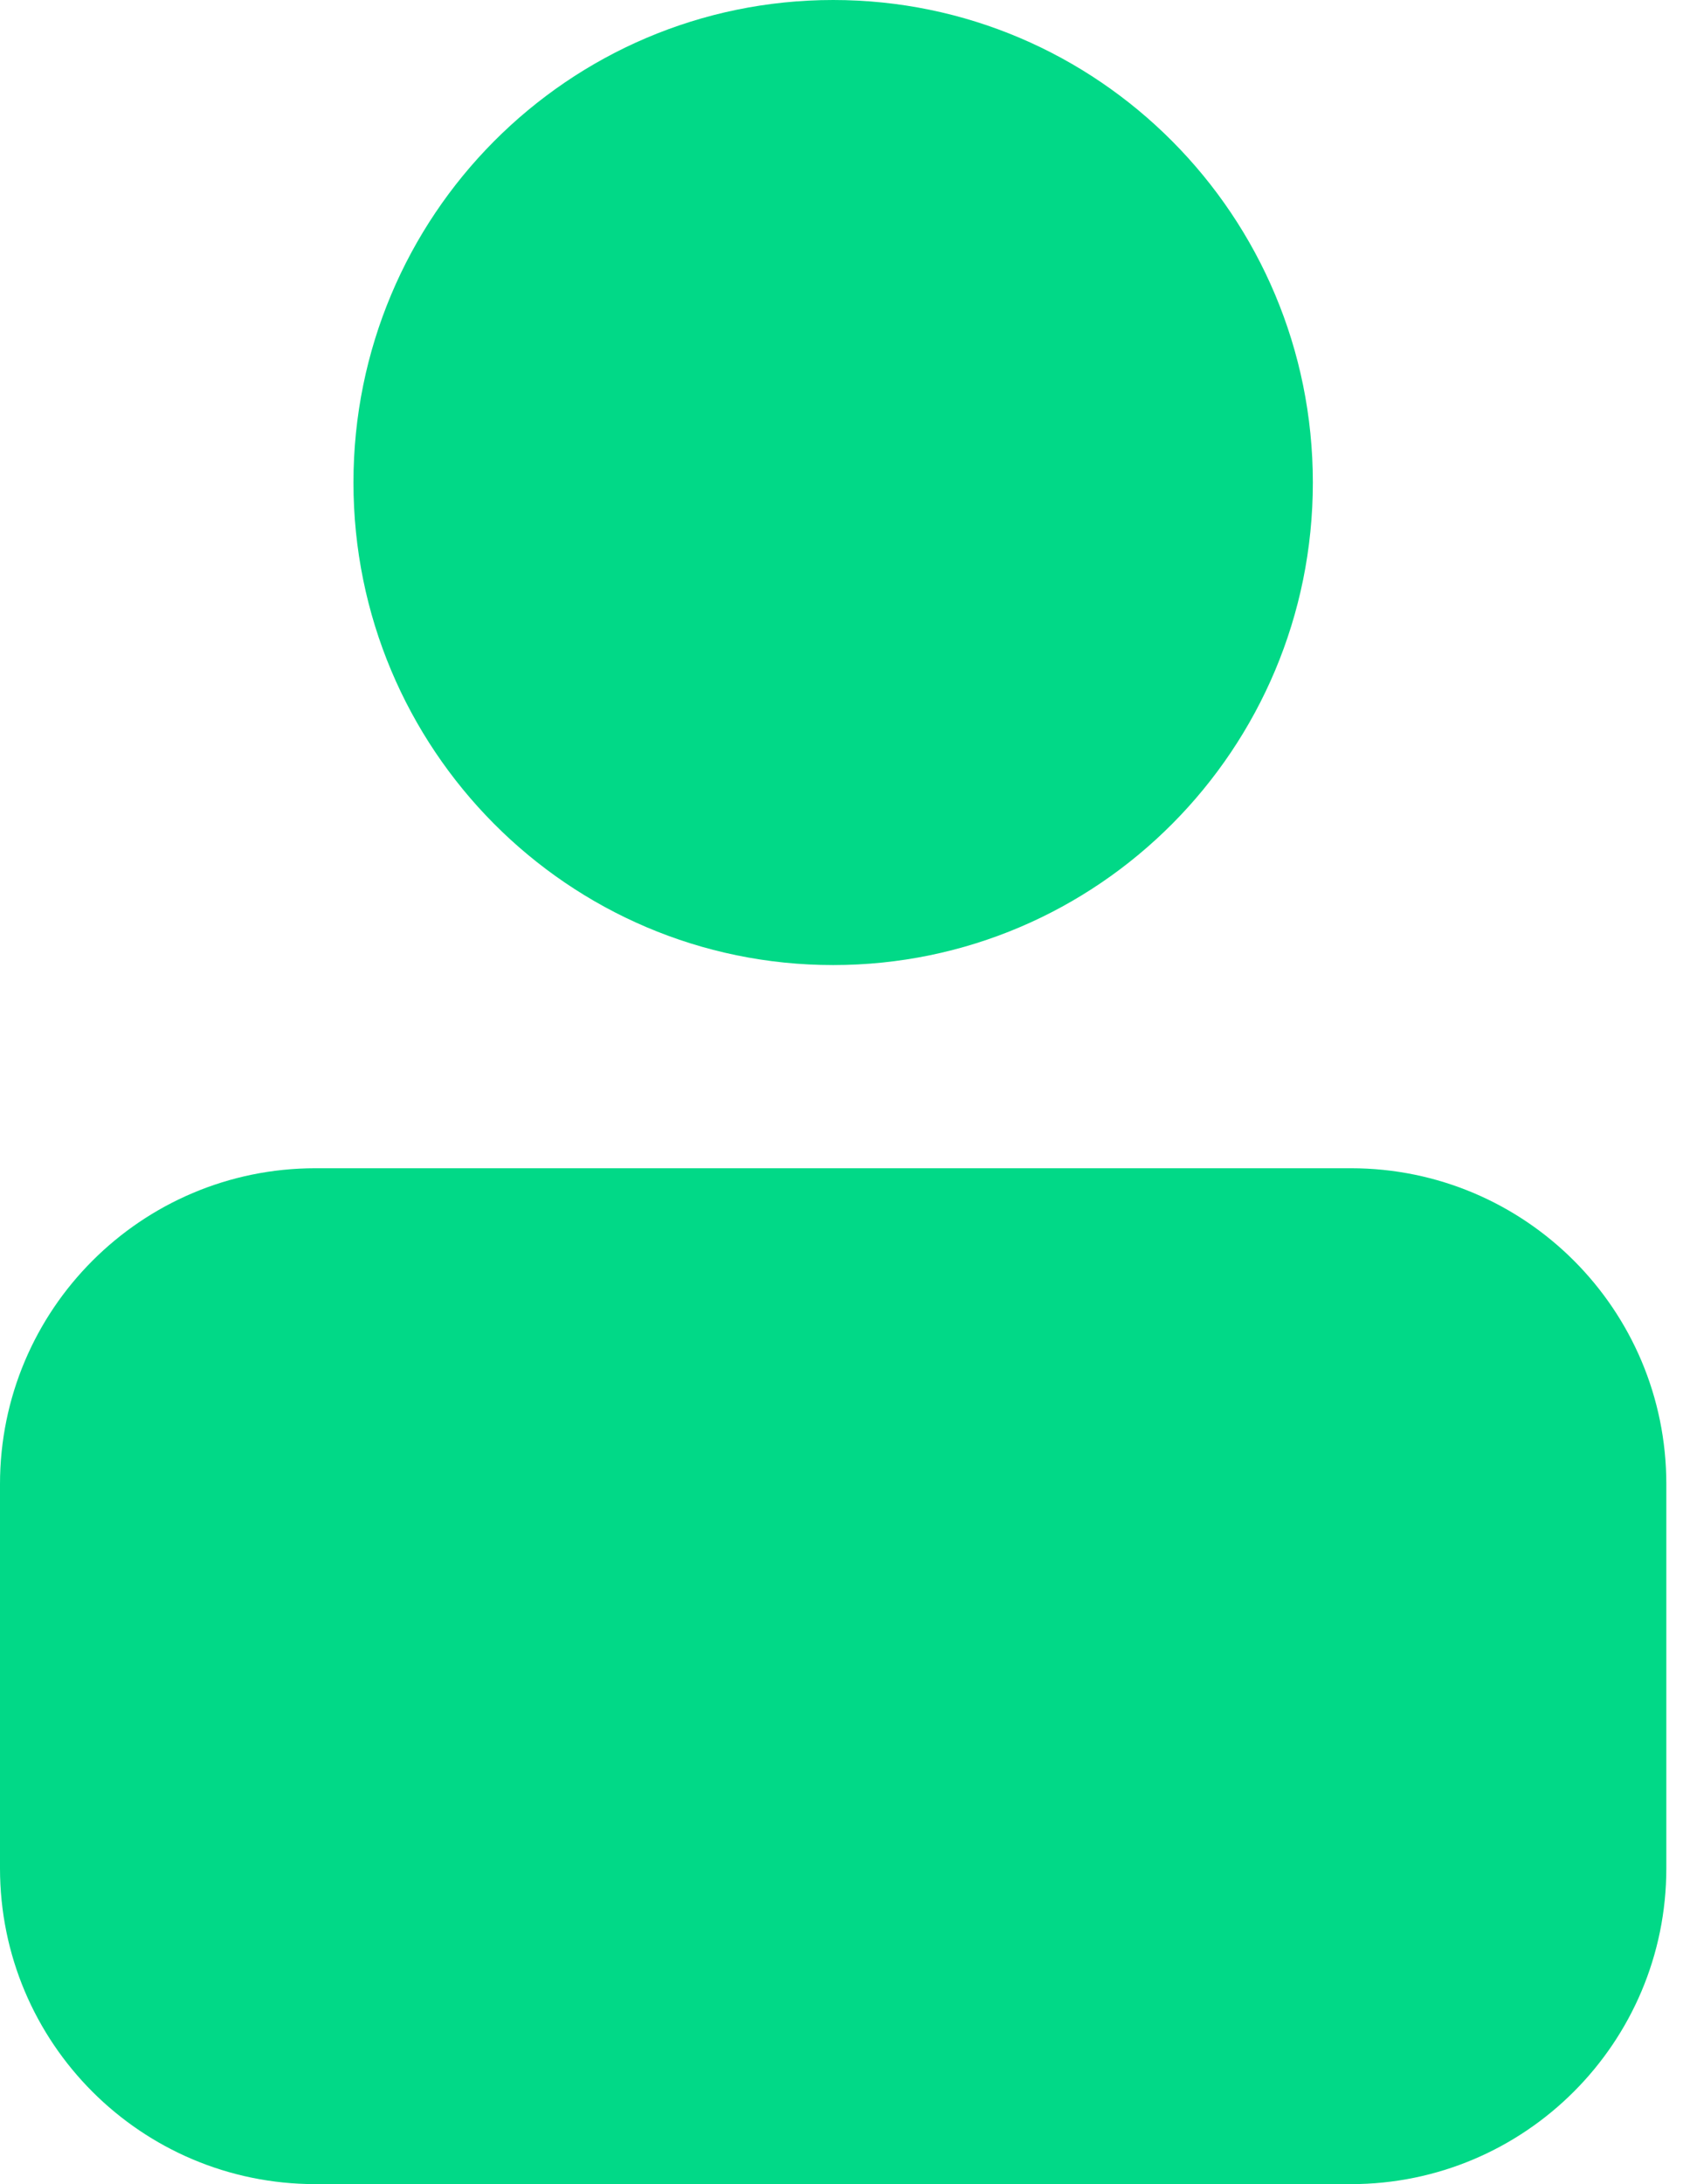 <?xml version="1.0" encoding="UTF-8"?>
<svg width="64px" height="83px" viewBox="0 0 64 83" version="1.1" xmlns="http://www.w3.org/2000/svg" xmlns:xlink="http://www.w3.org/1999/xlink">
    <!-- Generator: Sketch Beta 41.2 (35396) - http://www.bohemiancoding.com/sketch -->
    <title>profie</title>
    <desc>Created with Sketch Beta.</desc>
    <defs></defs>
    <g id="Page-1" stroke="none" stroke-width="1" fill="none" fill-rule="evenodd">
        <g id="profie" transform="translate(-18, -9)" fill="#01D987">
            <path d="M49.683,45.674 C59.757,45.674 67.924,37.465 67.924,27.337 C67.924,17.21 59.757,9 49.683,9 C39.608,9 31.441,17.21 31.441,27.337 C31.441,37.465 39.608,45.674 49.683,45.674 Z M18,65.398 C18,58.769 23.375,53.395 29.993,53.395 L69.373,53.395 C75.996,53.395 81.366,58.763 81.366,65.398 L81.366,79.997 C81.366,86.626 75.99,92 69.373,92 L29.993,92 C23.369,92 18,86.632 18,79.997 L18,65.398 Z" id="Combined-Shape"></path>
        </g>
    </g>
</svg>